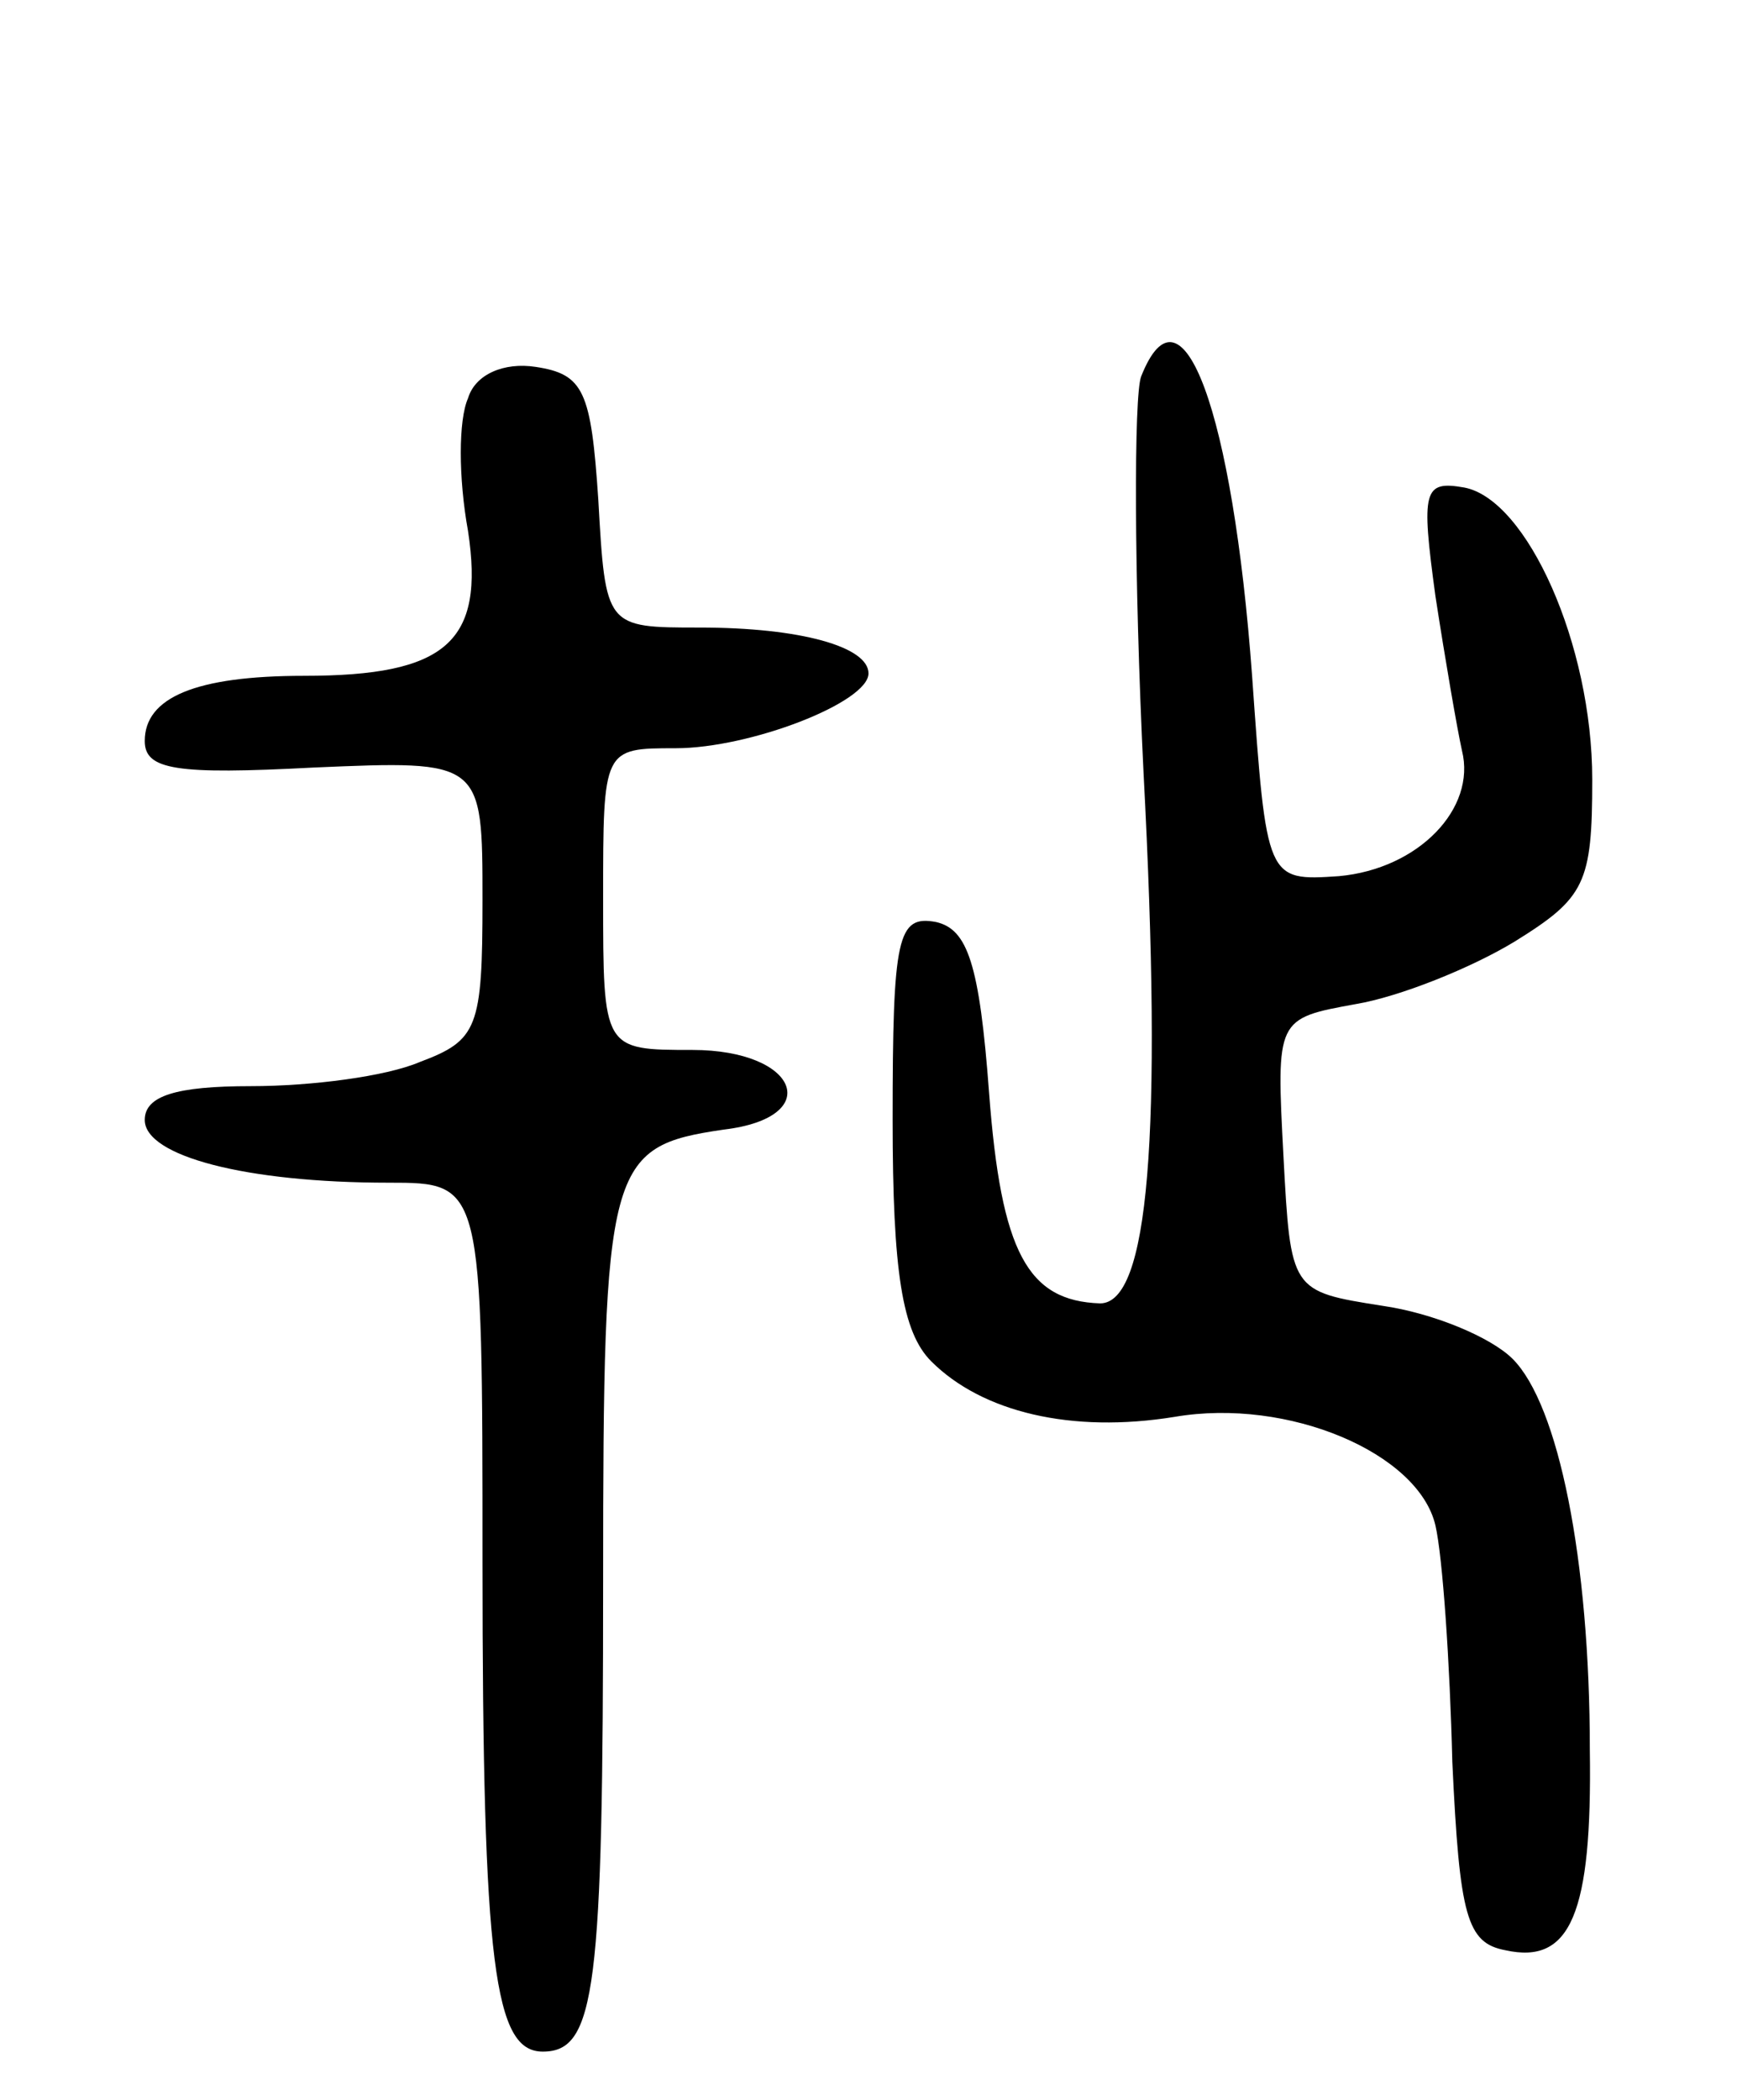 <svg version="1.0" xmlns="http://www.w3.org/2000/svg"
 width="72pt" height="87pt" viewBox="0 0 72 87"
 preserveAspectRatio="xMidYMid meet">
<g transform="translate(0,87) scale(0.1,-0.1)"
fill="#000000" stroke="none">
<path d="M473 714 c-3 -8 -3 -82 1 -164 8 -152 2 -220 -18 -220 -30 1 -41 21
-46 87 -4 54 -9 68 -22 71 -16 3 -18 -6 -18 -82 0 -63 4 -88 16 -100 21 -21
58 -30 101 -23 47 8 101 -15 108 -45 3 -13 6 -57 7 -98 3 -64 6 -75 22 -78 27
-6 36 15 35 83 0 79 -13 143 -32 162 -9 9 -33 19 -54 22 -38 6 -38 6 -41 62
-3 57 -3 57 30 63 18 3 48 15 66 26 29 18 32 24 32 67 0 56 -27 116 -53 121
-17 3 -18 -1 -12 -45 4 -26 9 -55 11 -64 6 -24 -18 -49 -51 -52 -30 -2 -30 -2
-36 83 -8 109 -29 167 -46 124z"/>
<path d="M194 705 c-4 -9 -4 -33 0 -55 7 -46 -9 -60 -68 -60 -45 0 -66 -9 -66
-27 0 -12 13 -14 70 -11 70 3 70 3 70 -55 0 -53 -2 -58 -26 -67 -14 -6 -45
-10 -70 -10 -31 0 -44 -4 -44 -14 0 -15 42 -26 101 -26 39 0 39 0 39 -157 0
-168 5 -203 25 -203 22 0 25 26 25 195 0 173 2 180 50 187 42 5 31 33 -13 33
-37 0 -37 0 -37 63 0 62 0 62 30 62 31 0 80 19 80 31 0 11 -28 19 -70 19 -39
0 -39 0 -42 53 -3 45 -6 52 -26 55 -13 2 -25 -3 -28 -13z"/>
</g>
</svg>
